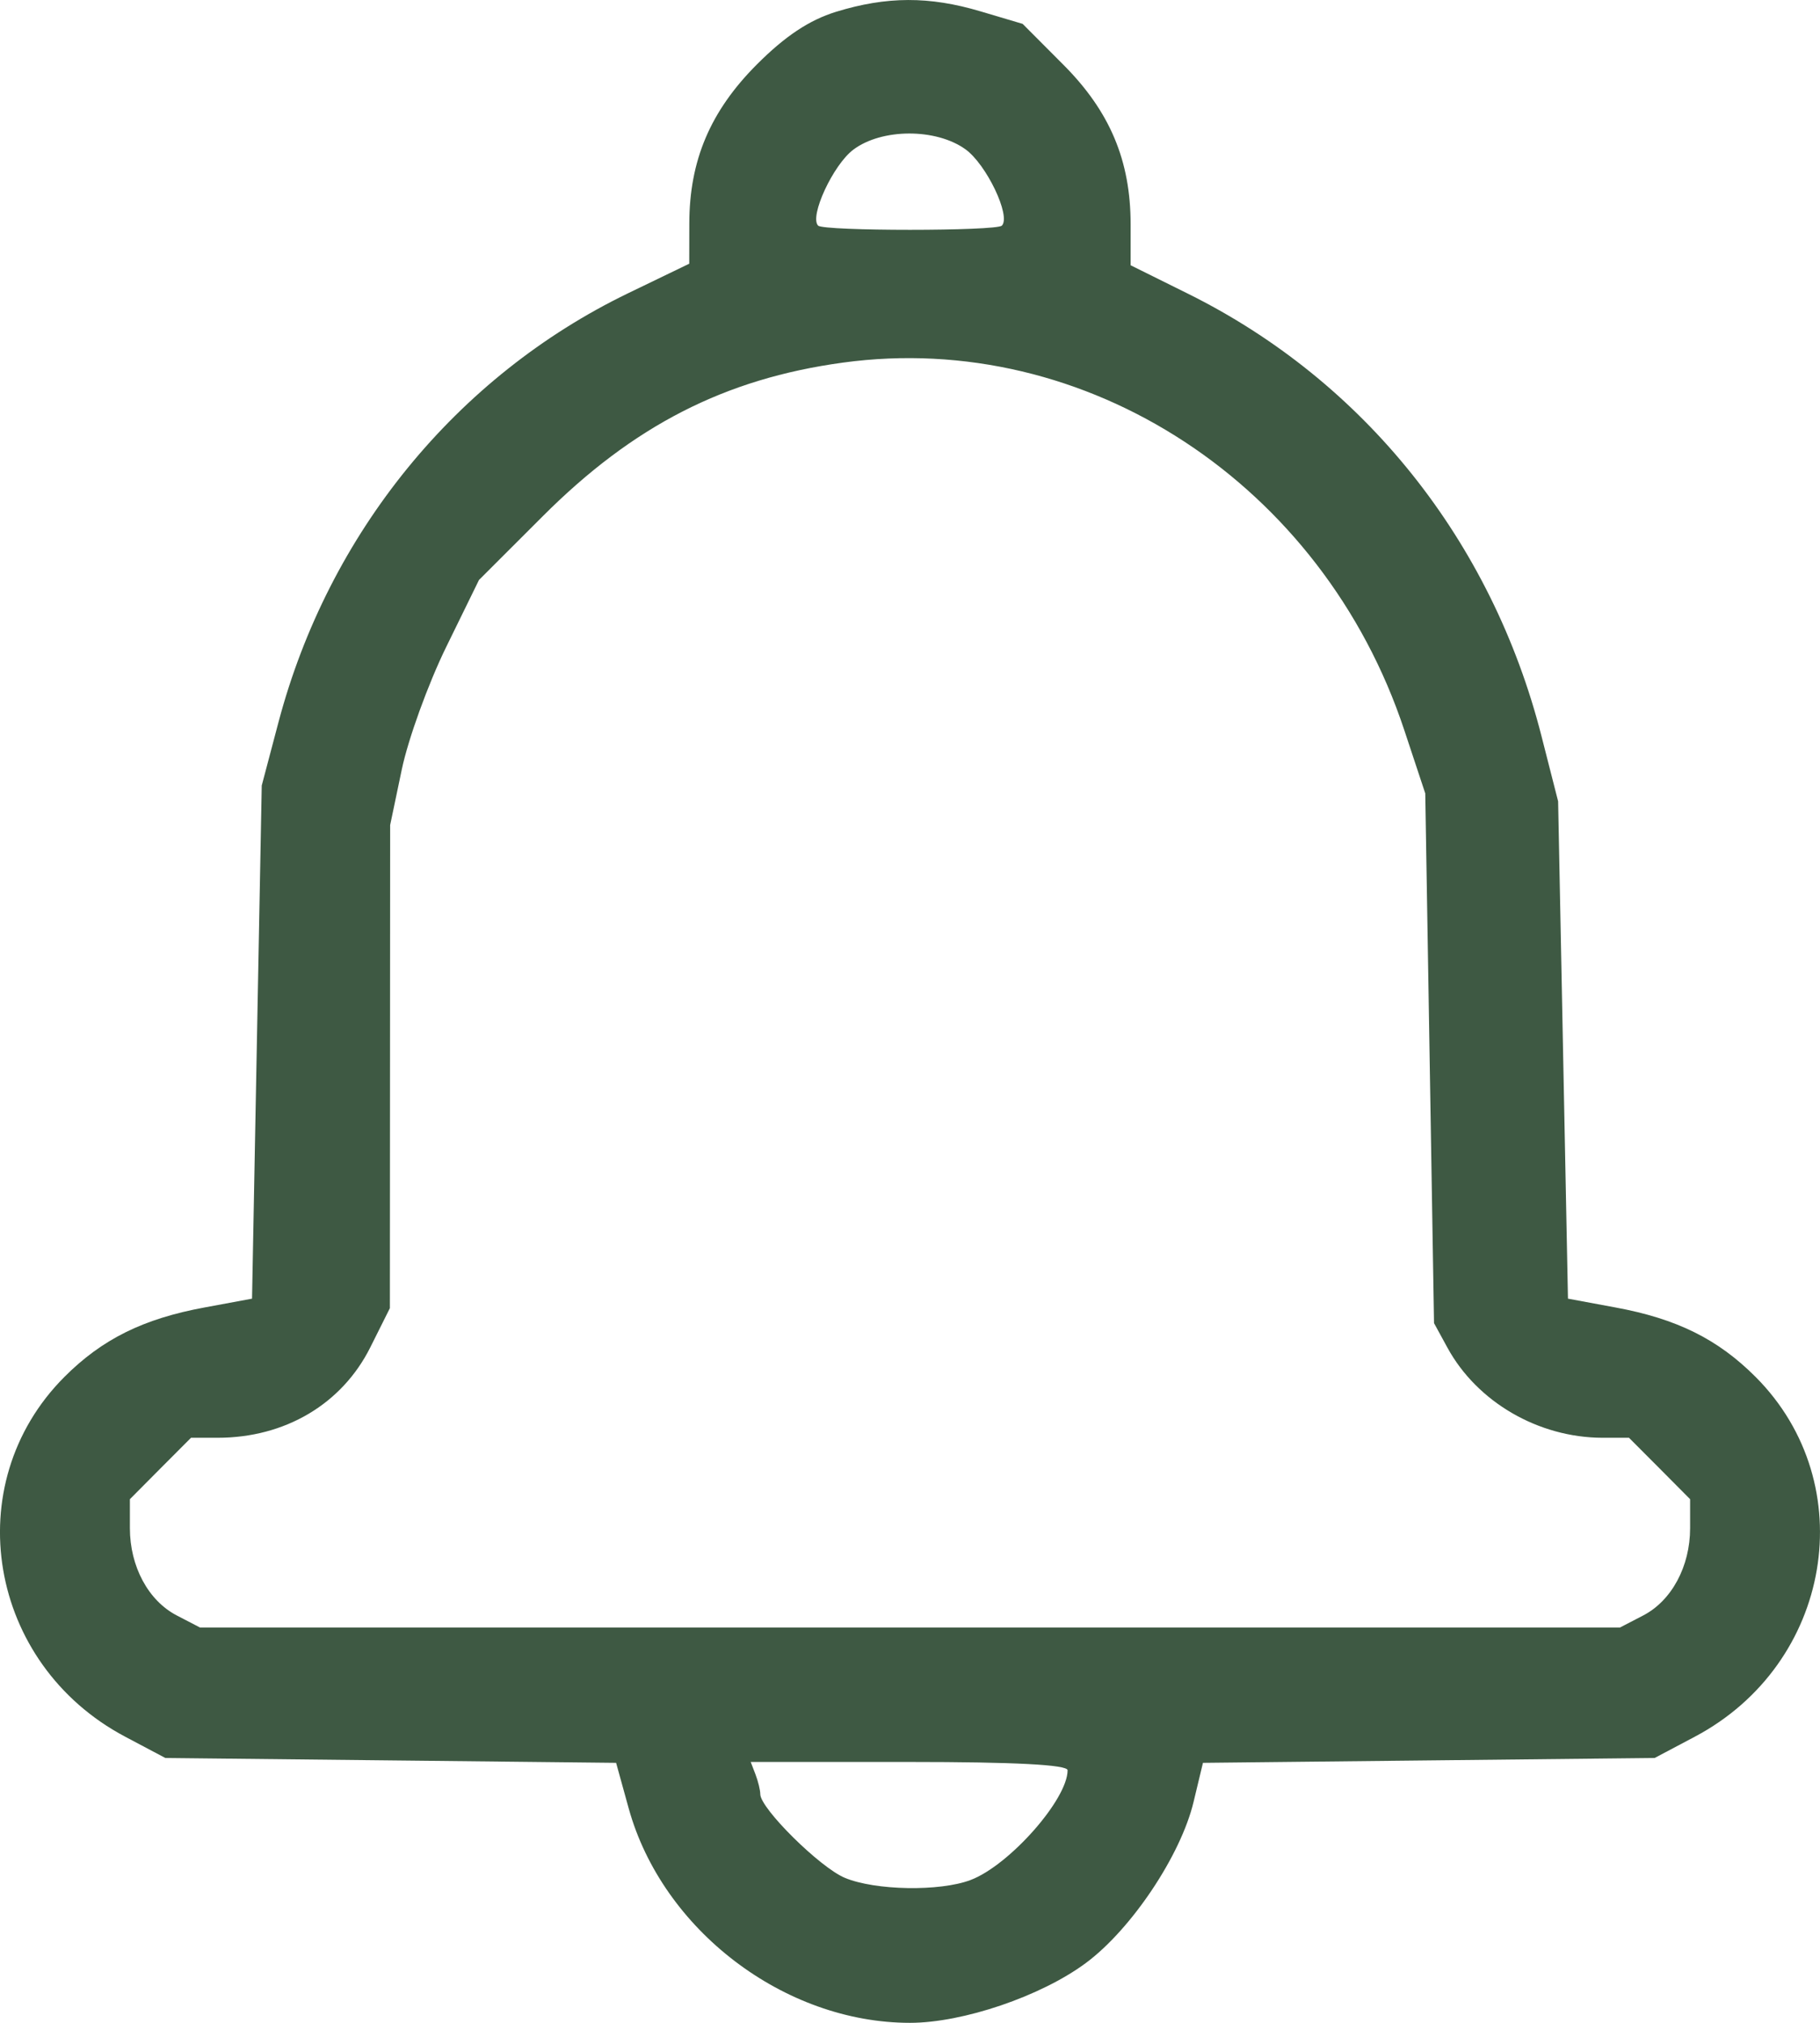 <svg width="27" height="30" viewBox="0 0 27 30" fill="none" xmlns="http://www.w3.org/2000/svg">
<path fill-rule="evenodd" clip-rule="evenodd" d="M12.403 0.175C12.005 0.298 11.648 0.535 11.225 0.959C10.537 1.65 10.227 2.38 10.226 3.316L10.225 3.911L9.32 4.348C6.77 5.581 4.873 7.908 4.131 10.712L3.883 11.65L3.811 15.455L3.739 19.26L3.037 19.39C2.124 19.558 1.514 19.861 0.954 20.422C-0.632 22.013 -0.18 24.679 1.858 25.757L2.453 26.072L5.796 26.108L9.14 26.144L9.327 26.82C9.827 28.622 11.635 30 13.5 30C14.283 30 15.443 29.606 16.107 29.114C16.783 28.614 17.517 27.517 17.707 26.723L17.846 26.144L21.197 26.108L24.547 26.072L25.142 25.757C27.18 24.679 27.631 22.013 26.046 20.422C25.486 19.861 24.877 19.558 23.963 19.39L23.261 19.26L23.188 15.572L23.115 11.884L22.869 10.92C22.13 8.019 20.238 5.652 17.624 4.356L16.773 3.934V3.328C16.773 2.382 16.466 1.653 15.776 0.961L15.171 0.354L14.548 0.169C13.787 -0.058 13.155 -0.056 12.403 0.175ZM12.66 2.219C12.36 2.443 12.004 3.212 12.137 3.346C12.22 3.429 14.78 3.429 14.863 3.346C15.001 3.206 14.633 2.435 14.321 2.213C13.883 1.9 13.082 1.903 12.66 2.219ZM12.503 5.378C10.754 5.617 9.396 6.312 8.053 7.655L7.106 8.601L6.618 9.598C6.35 10.146 6.054 10.964 5.96 11.415L5.788 12.236L5.786 15.819L5.784 19.401L5.494 19.981C5.073 20.823 4.229 21.323 3.229 21.323H2.834L2.38 21.778L1.927 22.234V22.664C1.927 23.231 2.2 23.74 2.624 23.959L2.967 24.137H13.5H24.033L24.376 23.959C24.799 23.74 25.073 23.231 25.073 22.664V22.234L24.62 21.778L24.166 21.323L23.772 21.323C22.822 21.321 21.913 20.793 21.473 19.987L21.274 19.623L21.209 15.695L21.144 11.767L20.833 10.829C19.624 7.179 16.116 4.883 12.503 5.378ZM11.208 26.316C11.247 26.418 11.279 26.55 11.279 26.609C11.279 26.819 12.162 27.694 12.532 27.849C12.982 28.038 13.941 28.055 14.398 27.882C14.973 27.665 15.838 26.686 15.838 26.254C15.838 26.172 15.051 26.131 13.488 26.131H11.137L11.208 26.316Z" fill="#3E5943"/>
</svg>
